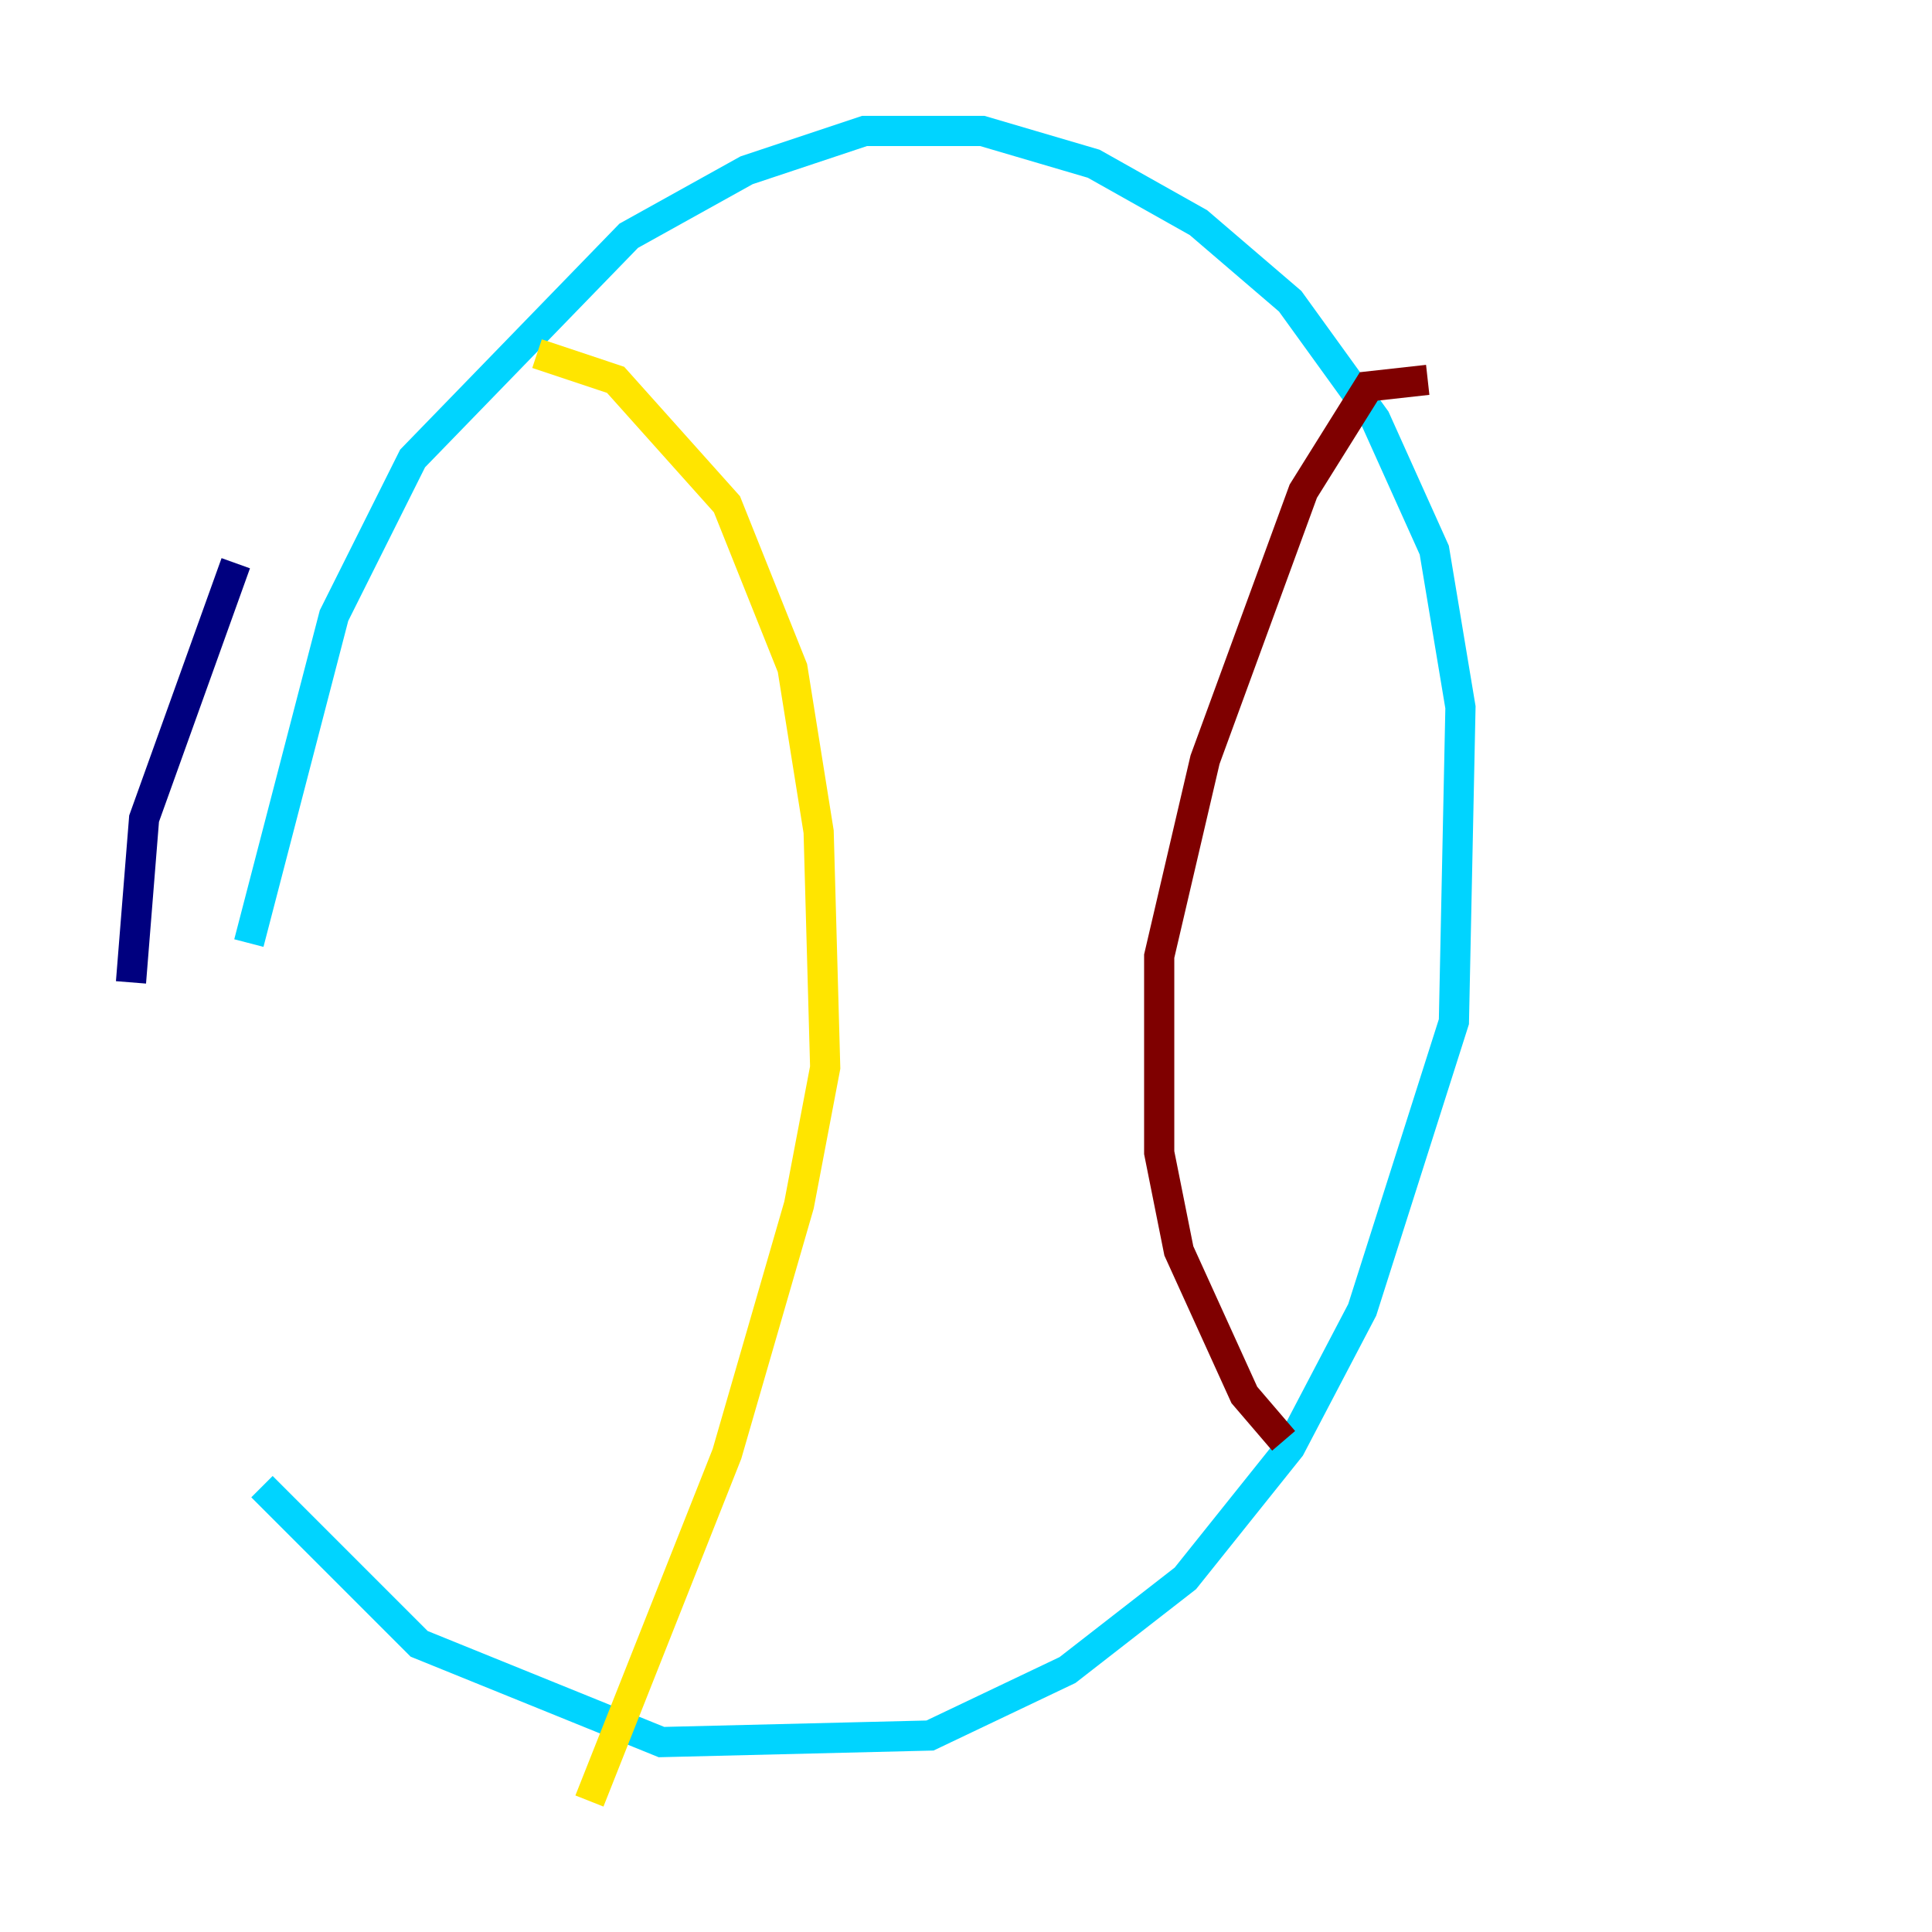 <?xml version="1.0" encoding="utf-8" ?>
<svg baseProfile="tiny" height="128" version="1.2" viewBox="0,0,128,128" width="128" xmlns="http://www.w3.org/2000/svg" xmlns:ev="http://www.w3.org/2001/xml-events" xmlns:xlink="http://www.w3.org/1999/xlink"><defs /><polyline fill="none" points="15.62,37.315 9.546,54.237 8.678,65.085" stroke="#00007f" stroke-width="2" /><polyline fill="none" points="17.356,98.495 27.77,108.909 43.824,115.417 61.614,114.983 70.725,110.644 78.536,104.57 85.478,95.891 90.251,86.78 96.325,67.688 96.759,46.861 95.024,36.447 91.119,27.77 85.478,19.959 79.403,14.752 72.461,10.848 65.085,8.678 57.275,8.678 49.464,11.281 41.654,15.62 27.336,30.373 22.129,40.786 16.488,62.481" stroke="#00d4ff" stroke-width="2" /><polyline fill="none" points="35.58,23.43 40.786,25.166 48.163,33.41 52.502,44.258 54.237,55.105 54.671,70.725 52.936,79.837 48.163,96.325 39.051,119.322" stroke="#ffe500" stroke-width="2" /><polyline fill="none" points="94.59,25.166 90.685,25.6 86.346,32.542 79.837,50.332 76.8,63.349 76.8,76.366 78.102,82.875 82.441,92.42 85.044,95.458" stroke="#7f0000" stroke-width="2" /></svg>